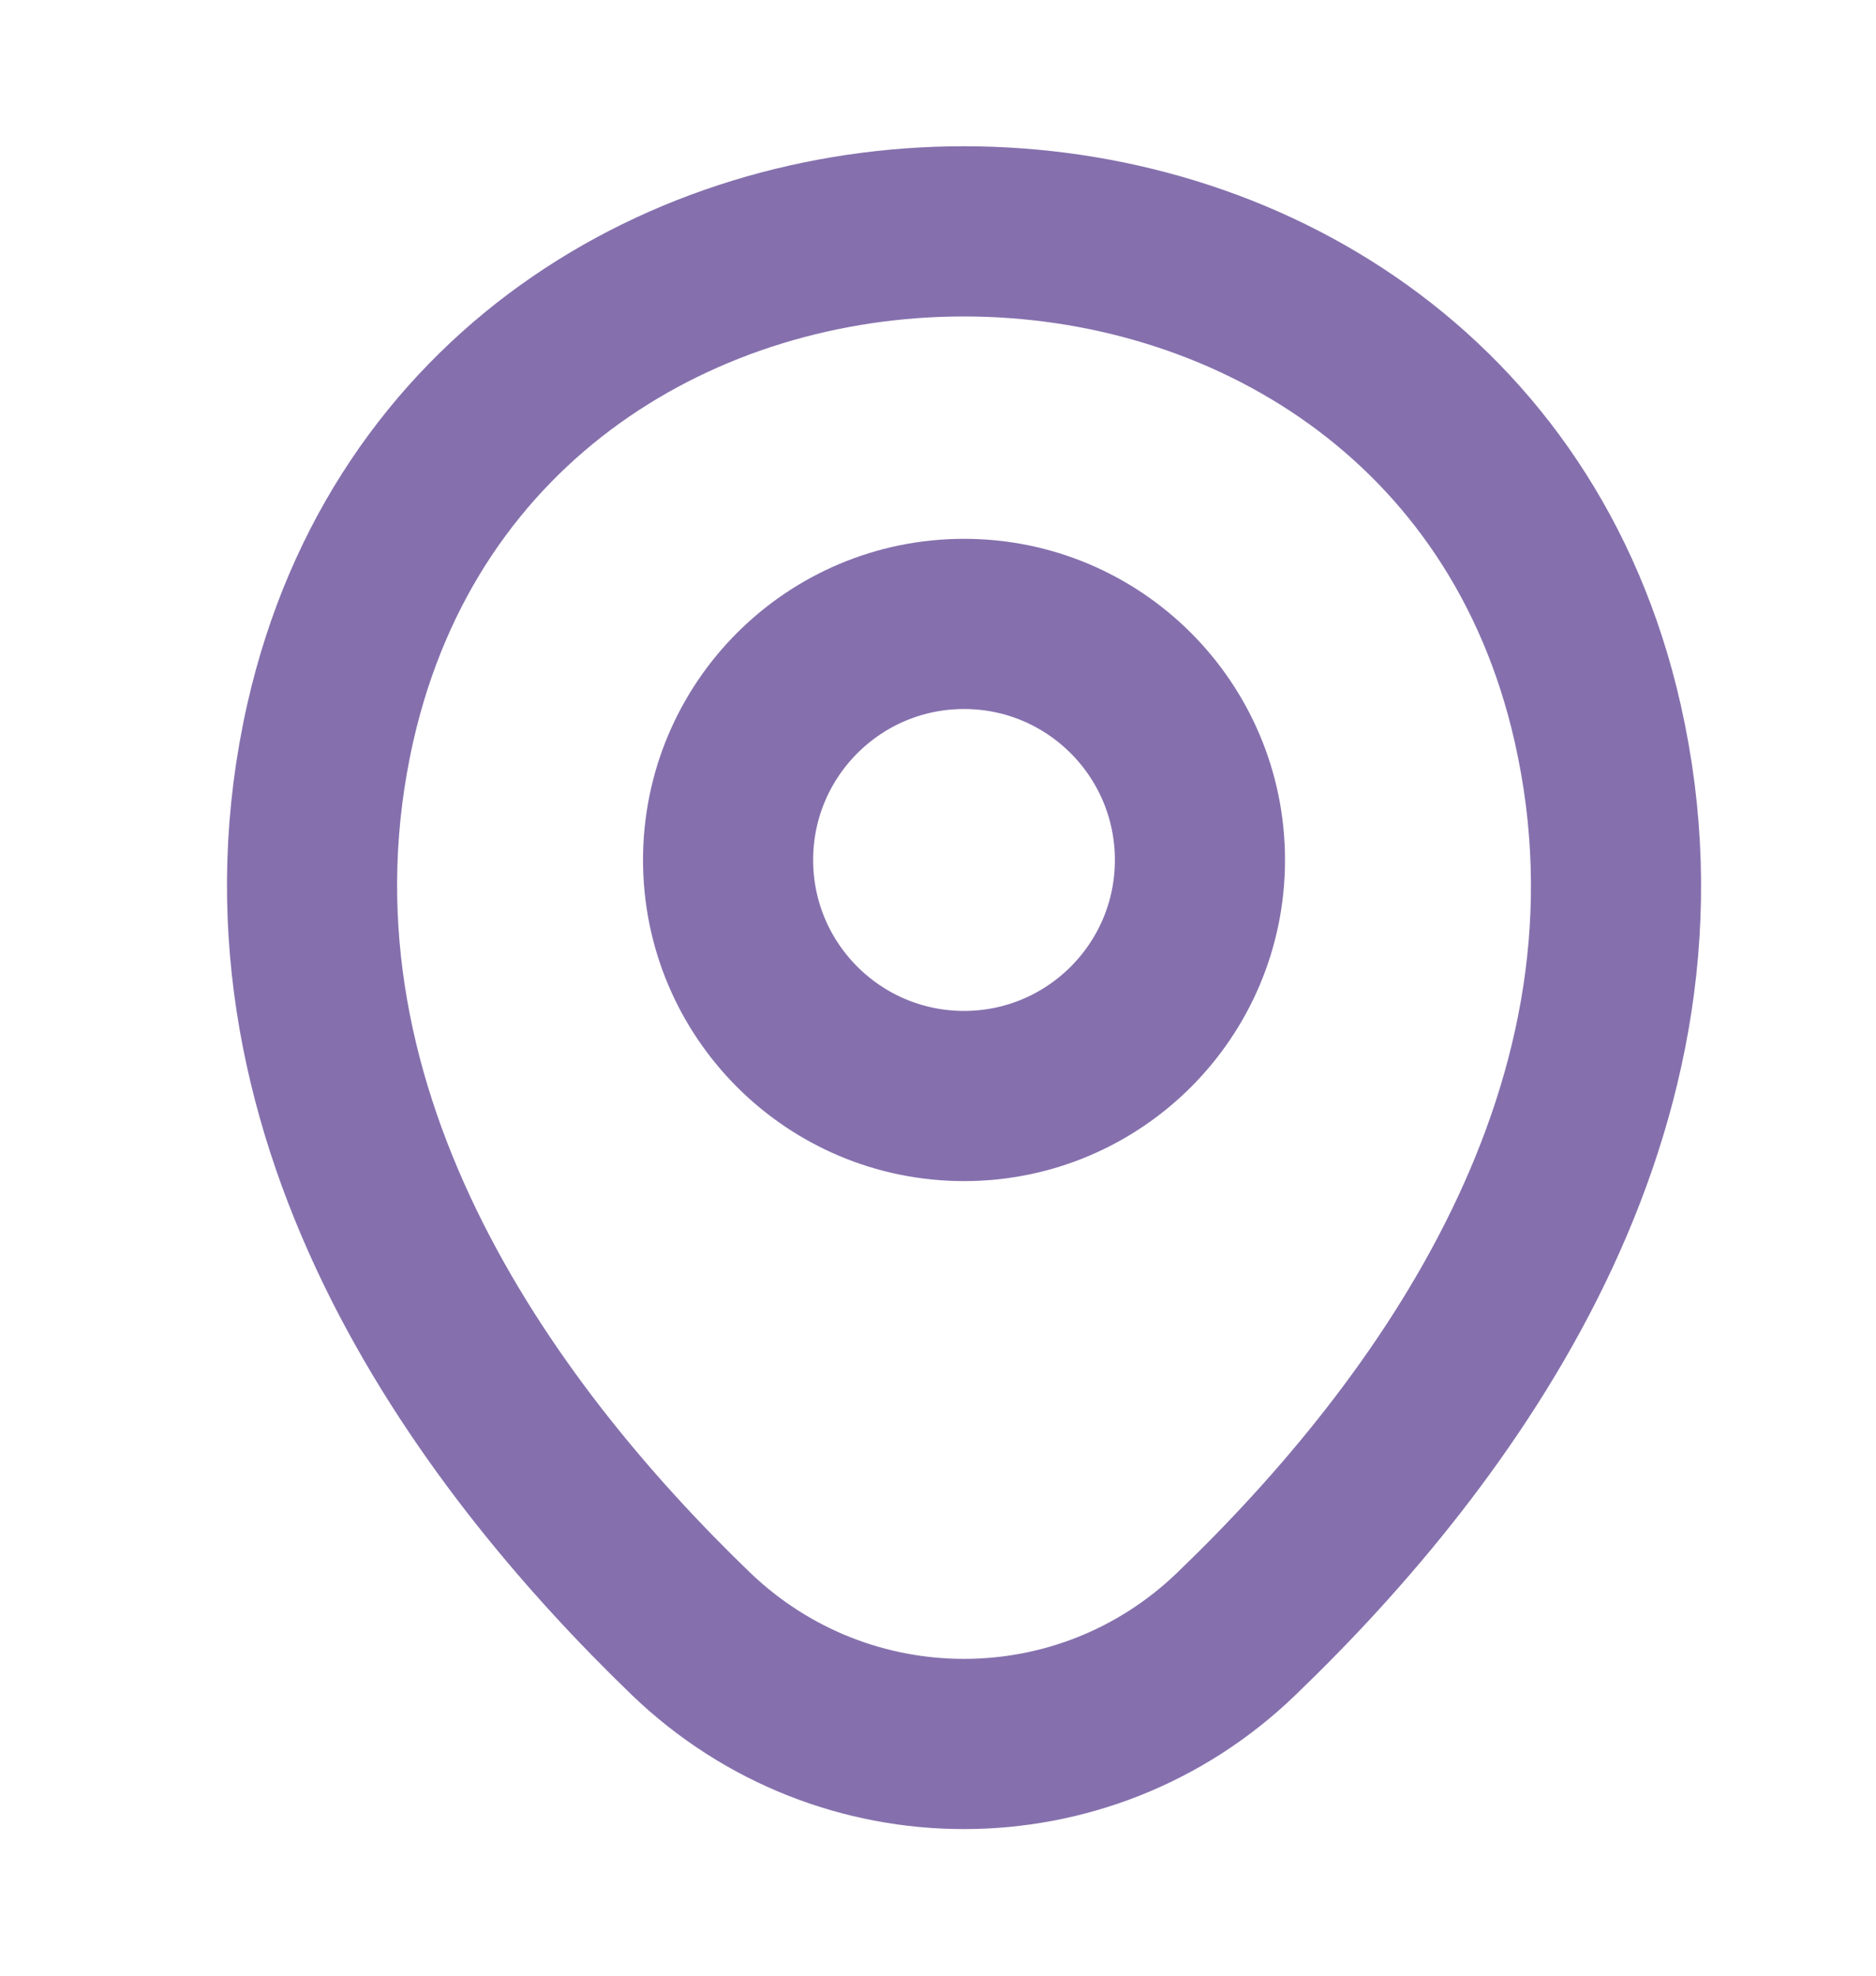 <svg width="19" height="20" viewBox="0 0 19 20" fill="none" xmlns="http://www.w3.org/2000/svg">
<path d="M9.764 11.095C11.083 11.095 12.153 10.025 12.153 8.706C12.153 7.386 11.083 6.316 9.764 6.316C8.444 6.316 7.374 7.386 7.374 8.706C7.374 10.025 8.444 11.095 9.764 11.095Z" stroke="#8570AD" stroke-width="1.723"/>
<path d="M3.346 7.312C4.855 0.68 14.68 0.688 16.181 7.32C17.062 11.21 14.642 14.503 12.521 16.54C10.981 18.026 8.546 18.026 6.999 16.54C4.885 14.503 2.466 11.202 3.346 7.312Z" stroke="#8570AD" stroke-width="1.723"/>
</svg>
